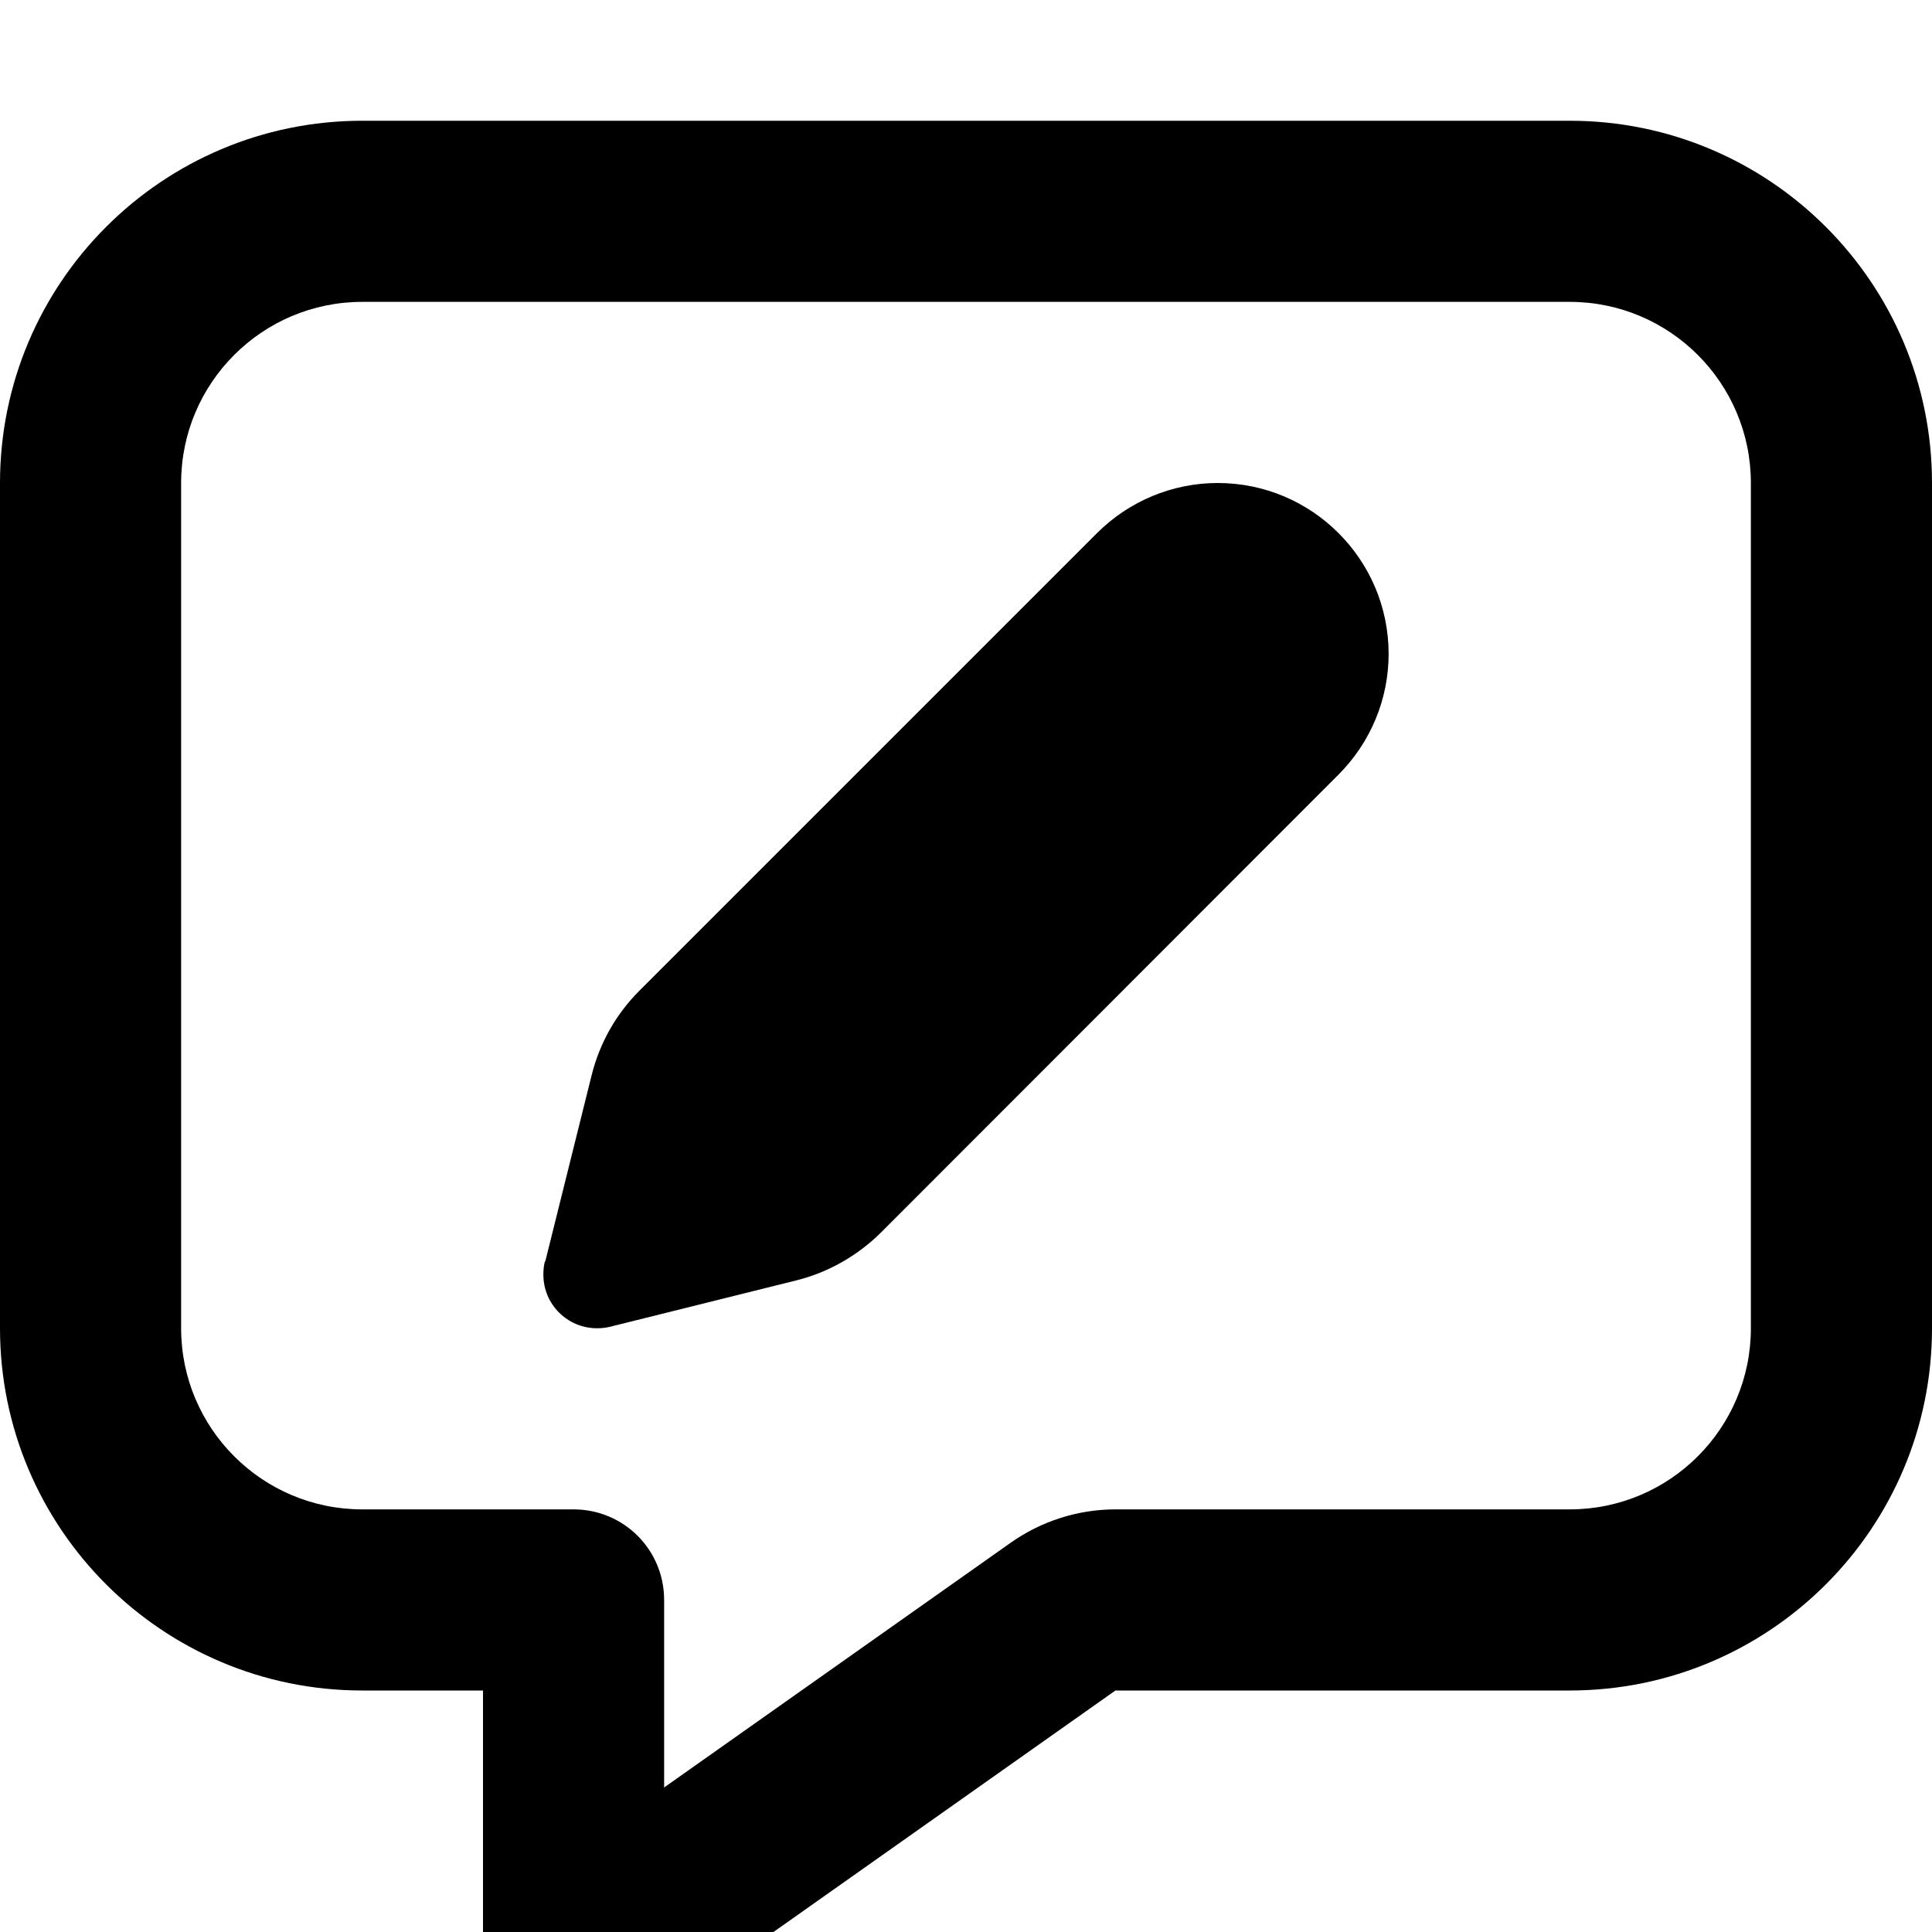<svg xmlns="http://www.w3.org/2000/svg" viewBox="0 0 512 512"><!--! Font Awesome Pro 7.0.1 by @fontawesome - https://fontawesome.com License - https://fontawesome.com/license (Commercial License) Copyright 2025 Fonticons, Inc. --><path fill="currentColor" d="M48 128c0-26.5 21.5-48 48-48l320 0c26.5 0 48 21.5 48 48l0 224c0 26.5-21.5 48-48 48l-120.4 0c-9.9 0-19.6 3.1-27.7 8.8L176 473.7 176 424c0-13.3-10.7-24-24-24l-56 0c-26.5 0-48-21.5-48-48l0-224zM96 32C43 32 0 75 0 128L0 352c0 53 43 96 96 96l32 0 0 72c0 9 5 17.2 13 21.3s17.6 3.5 24.9-1.7L295.6 448 416 448c53 0 96-43 96-96l0-224c0-53-43-96-96-96L96 32zm48.4 302.3c-.3 1.1-.4 2.3-.4 3.5 0 7.9 6.4 14.2 14.2 14.2 1.2 0 2.3-.1 3.5-.4l49.4-12.3c8.4-2.1 16.1-6.5 22.3-12.6L354.7 205.3c8.5-8.5 13.3-20 13.3-32 0-25-20.3-45.3-45.3-45.3-12 0-23.5 4.8-32 13.3L169.4 262.6c-6.2 6.2-10.5 13.9-12.6 22.3l-12.3 49.4z"/></svg>